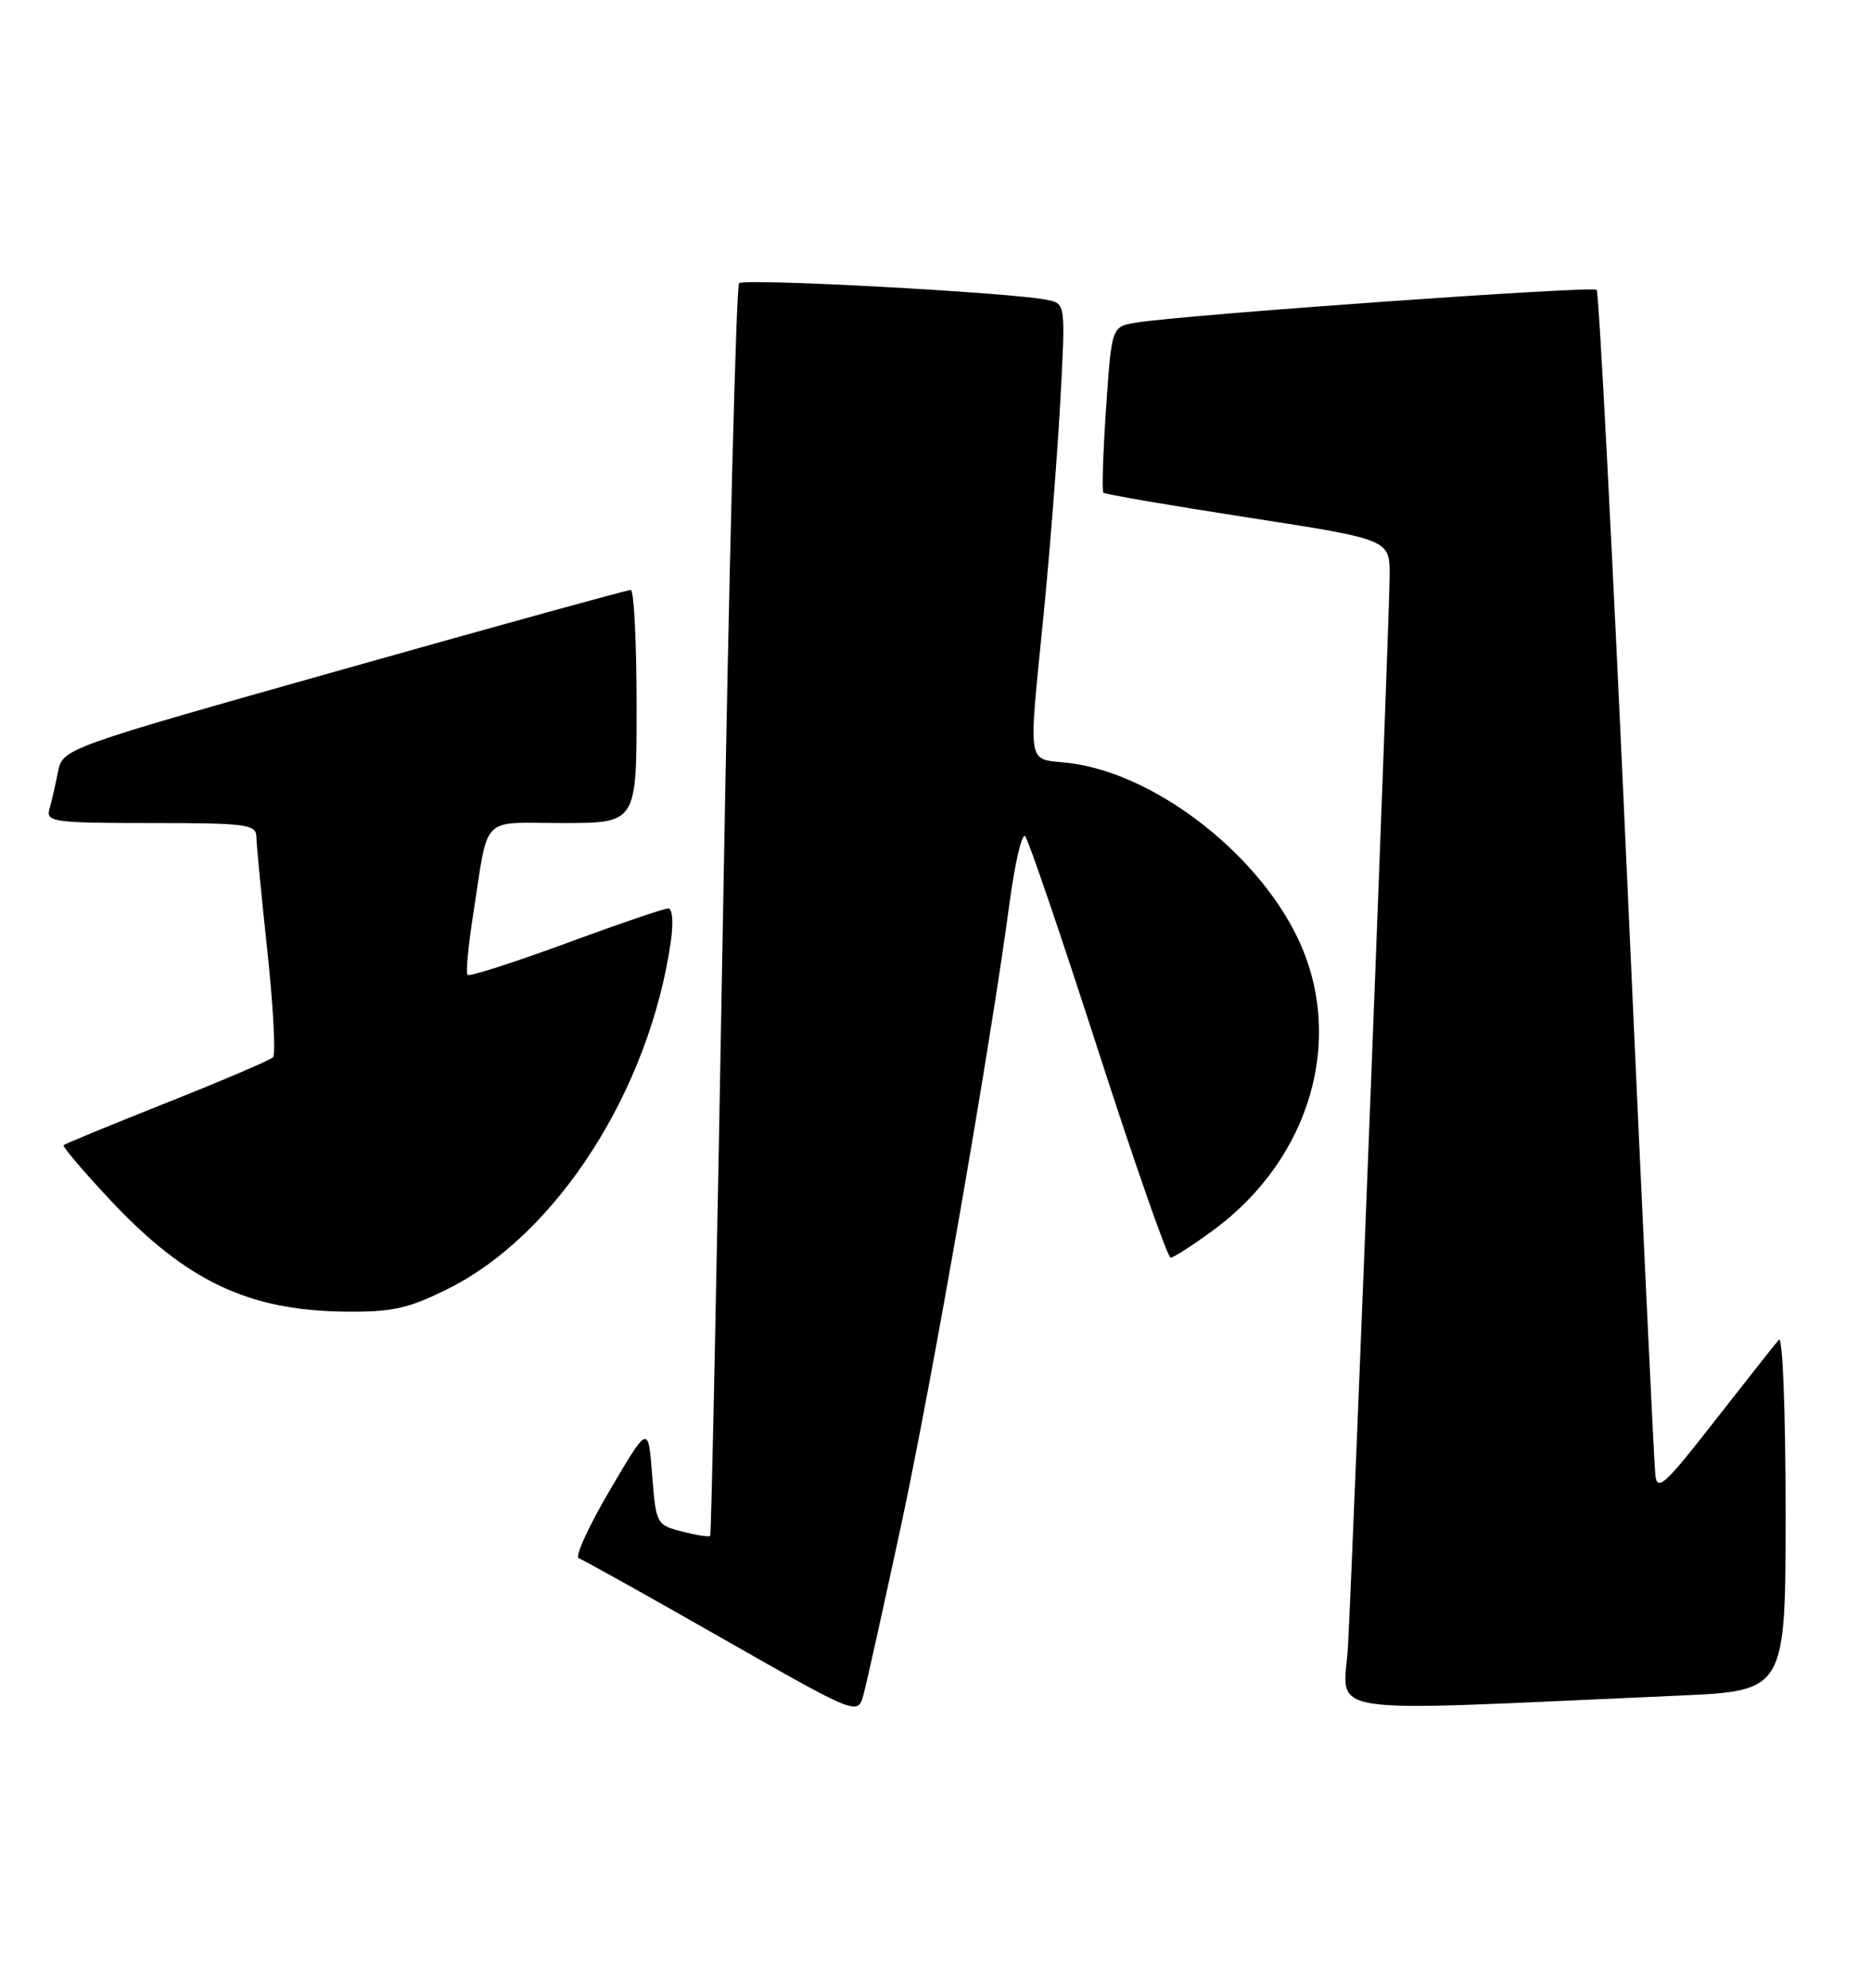 <?xml version="1.0" encoding="UTF-8" standalone="no"?>
<!DOCTYPE svg PUBLIC "-//W3C//DTD SVG 1.1//EN" "http://www.w3.org/Graphics/SVG/1.1/DTD/svg11.dtd" >
<svg xmlns="http://www.w3.org/2000/svg" xmlns:xlink="http://www.w3.org/1999/xlink" version="1.1" viewBox="0 0 241 256">
 <g >
 <path fill="currentColor"
d=" M 116.06 196.50 C 120.04 178.00 127.55 134.91 130.05 116.20 C 130.74 111.08 131.64 107.26 132.05 107.70 C 132.46 108.14 136.69 120.54 141.44 135.25 C 146.19 149.96 150.40 161.99 150.79 161.98 C 151.18 161.96 153.64 160.38 156.25 158.46 C 168.87 149.21 173.35 133.61 167.10 120.70 C 161.70 109.56 148.43 99.48 137.54 98.25 C 132.19 97.65 132.44 99.20 134.44 79.00 C 135.23 71.03 136.18 58.79 136.57 51.80 C 137.26 39.10 137.26 39.10 134.88 38.62 C 130.26 37.67 95.86 35.81 95.20 36.47 C 94.83 36.84 93.90 73.22 93.14 117.32 C 92.37 161.42 91.63 197.64 91.48 197.81 C 91.34 197.98 89.71 197.72 87.86 197.25 C 84.56 196.40 84.49 196.27 84.00 189.94 C 83.50 183.50 83.50 183.50 78.55 191.93 C 75.82 196.57 74.02 200.51 74.55 200.69 C 75.07 200.87 83.38 205.50 93.00 210.99 C 110.50 220.96 110.50 220.96 111.23 218.23 C 111.64 216.73 113.81 206.95 116.06 196.50 Z  M 216.25 218.38 C 230.00 217.78 230.00 217.78 230.00 194.69 C 230.00 181.81 229.62 172.02 229.14 172.55 C 228.67 173.07 224.96 177.77 220.89 182.98 C 214.47 191.22 213.46 192.14 213.22 189.98 C 213.06 188.62 211.42 153.83 209.57 112.69 C 207.72 71.54 205.96 37.63 205.66 37.33 C 205.13 36.80 152.68 40.53 146.34 41.55 C 143.19 42.06 143.19 42.06 142.47 52.57 C 142.08 58.36 141.92 63.25 142.13 63.46 C 142.33 63.66 150.71 65.10 160.75 66.65 C 179.00 69.48 179.00 69.48 179.00 74.08 C 179.00 78.96 174.38 197.70 173.64 211.87 C 173.16 221.20 168.44 220.48 216.25 218.38 Z  M 57.76 165.96 C 71.75 158.97 83.66 140.39 86.41 121.25 C 86.76 118.81 86.62 117.00 86.08 117.00 C 85.55 117.00 79.62 119.02 72.90 121.50 C 66.17 123.97 60.47 125.80 60.23 125.56 C 59.99 125.33 60.31 121.84 60.94 117.82 C 63.00 104.68 61.71 106.00 72.52 106.00 C 82.00 106.00 82.00 106.00 82.00 91.00 C 82.00 82.75 81.66 75.99 81.25 75.98 C 80.84 75.97 64.20 80.56 44.29 86.18 C 8.07 96.40 8.07 96.40 7.46 99.45 C 7.13 101.13 6.63 103.29 6.36 104.25 C 5.91 105.85 6.99 106.00 19.43 106.00 C 31.68 106.00 33.00 106.17 33.02 107.75 C 33.03 108.71 33.67 115.35 34.44 122.50 C 35.20 129.65 35.53 135.80 35.17 136.17 C 34.80 136.54 28.65 139.17 21.50 142.01 C 14.35 144.85 8.36 147.32 8.19 147.49 C 8.02 147.65 10.68 150.79 14.10 154.45 C 23.98 165.01 31.99 168.81 44.59 168.93 C 50.57 168.99 52.63 168.52 57.76 165.96 Z "/>
</g>
</svg>